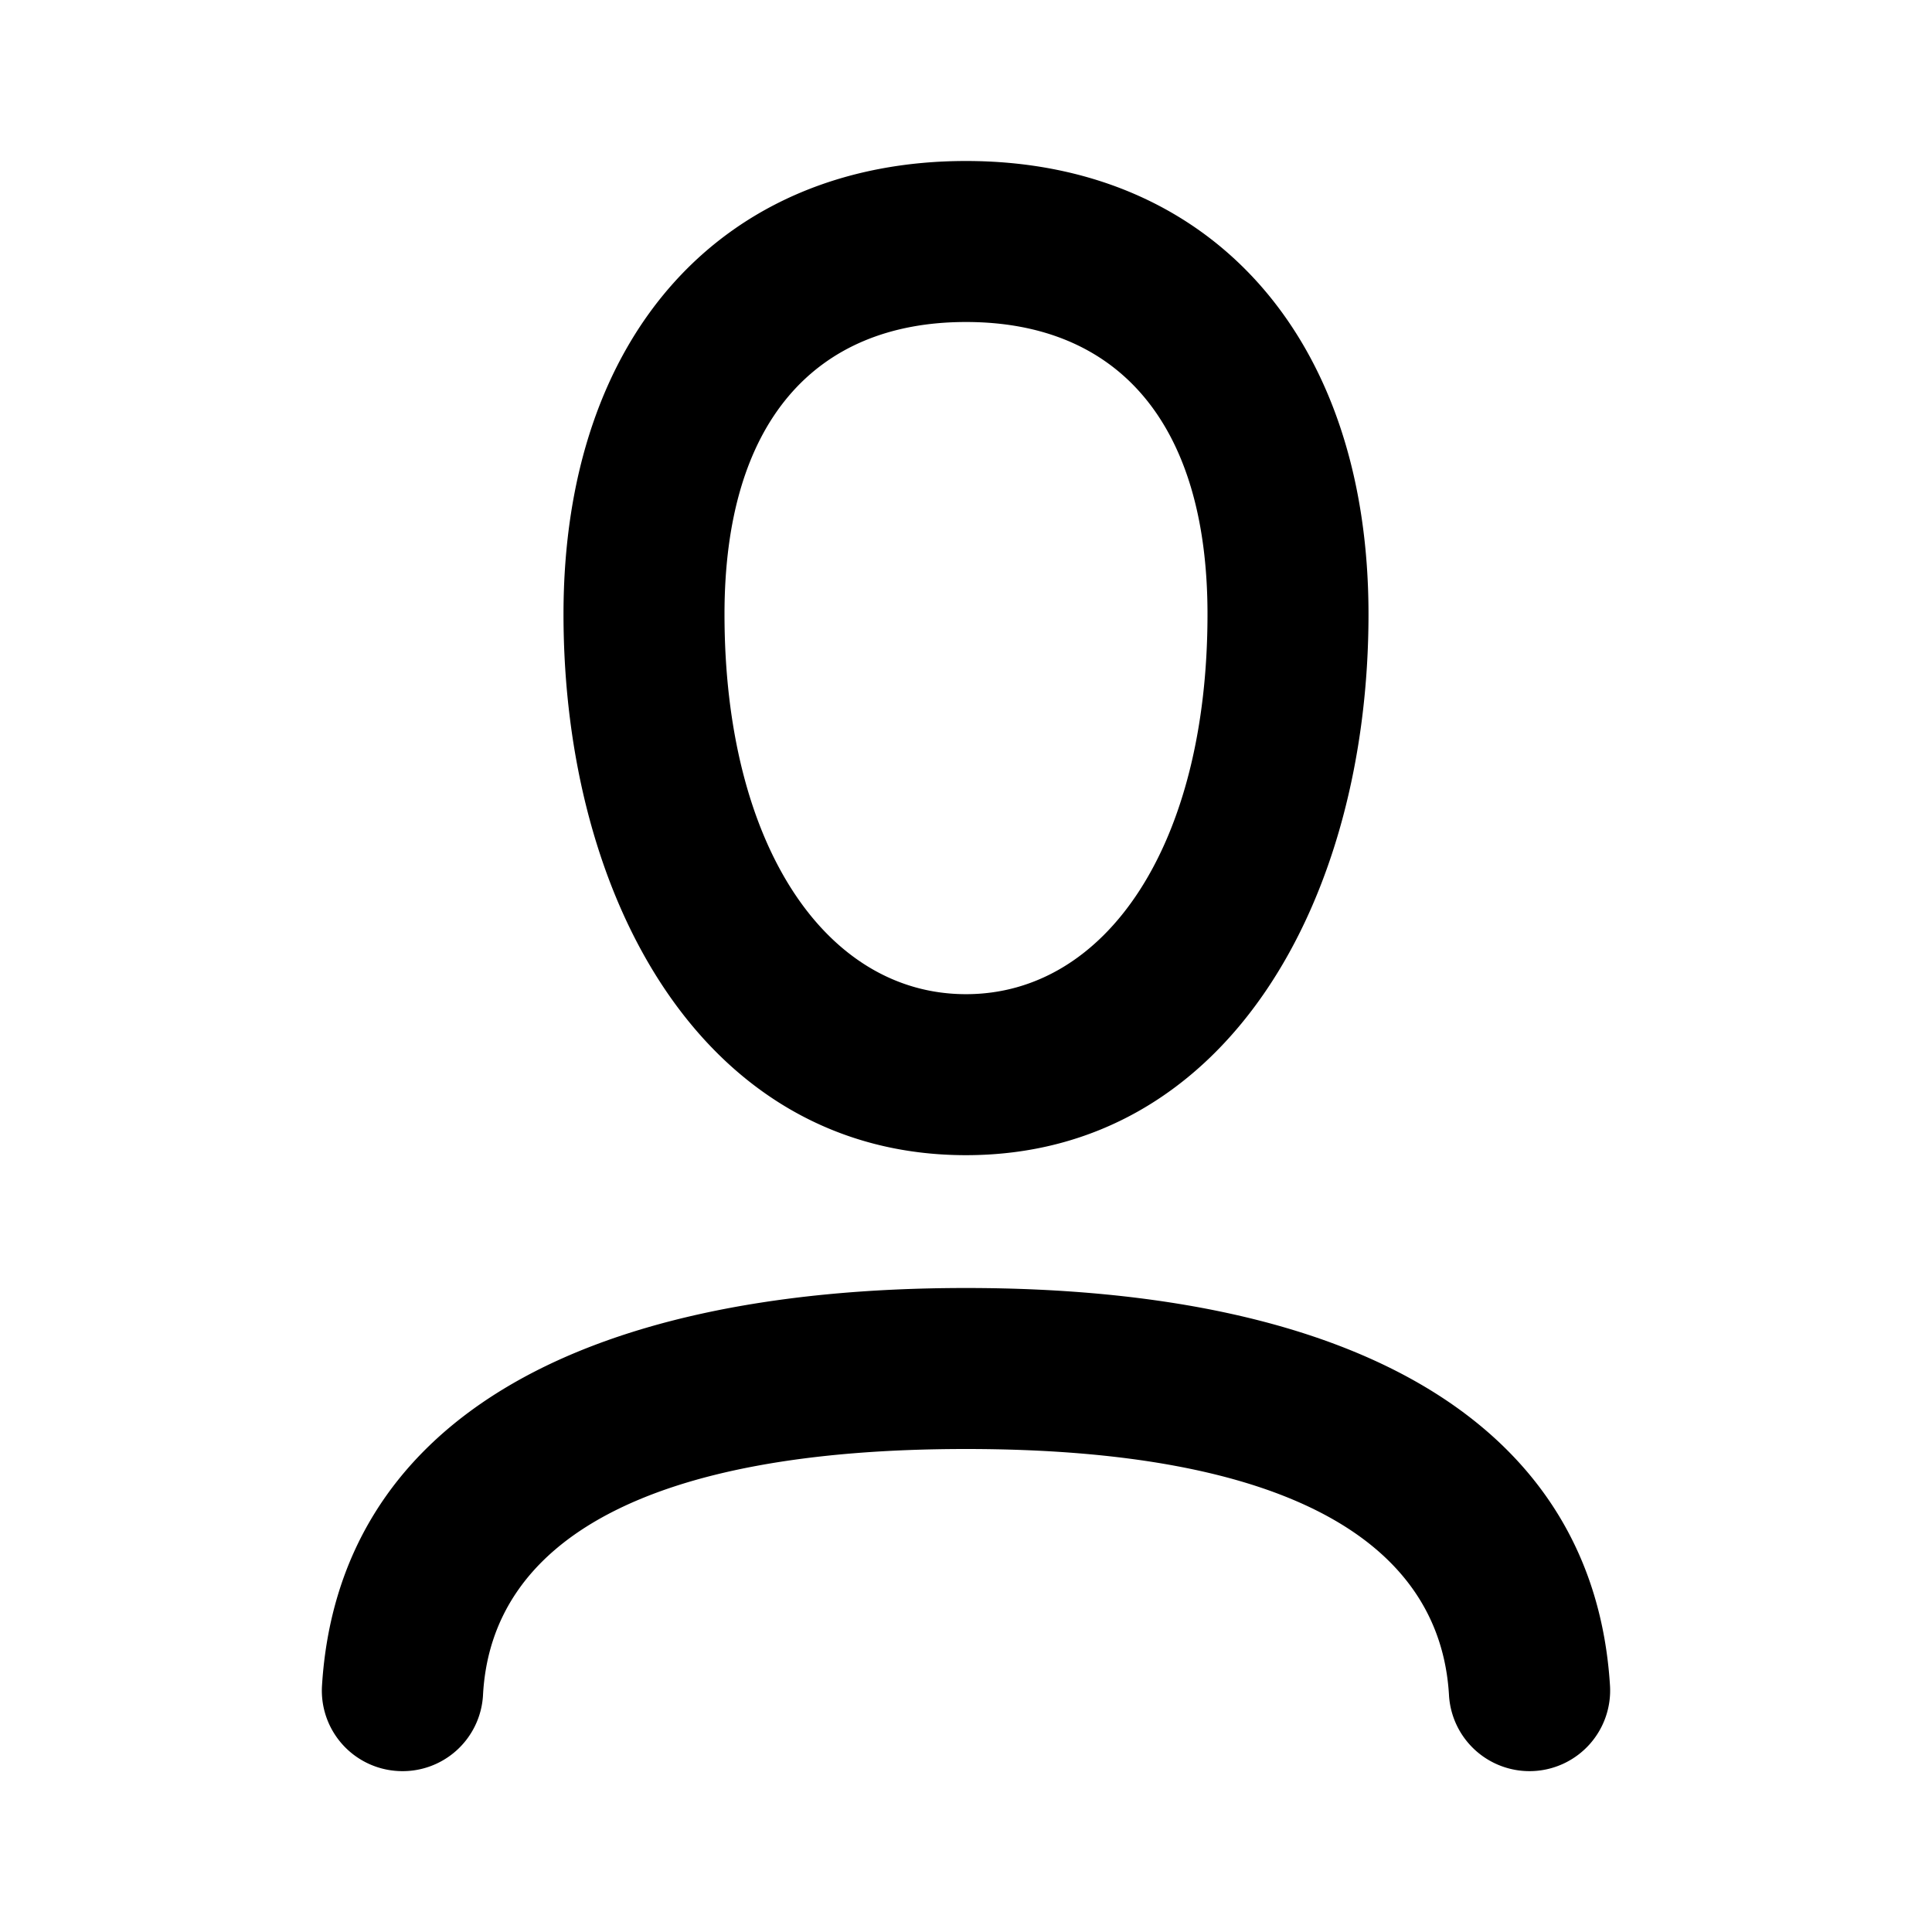 <svg xmlns="http://www.w3.org/2000/svg" fill="none" viewBox="0 0 24 24"><path fill="CurrentColor" fill-rule="evenodd" d="M12 14.35c-3.25 0-5-3.17-5-6.72C7 4.14 9 2 12 2s5 2.15 5 5.63c0 3.54-1.75 6.72-5 6.72zm0-2c1.74 0 3-1.85 3-4.72C15 5.25 13.88 4 12 4S9 5.25 9 7.63c0 2.87 1.26 4.72 3 4.72zM4.94 22A1 1 0 0 0 6 21.06C6.1 19.14 8.04 18 12 18s5.89 1.14 6 3.06a1 1 0 0 0 2-.12c-.2-3.22-3.11-4.94-8-4.94-4.89 0-7.8 1.72-8 4.94A1 1 0 0 0 4.94 22z" clip-rule="evenodd"/></svg>